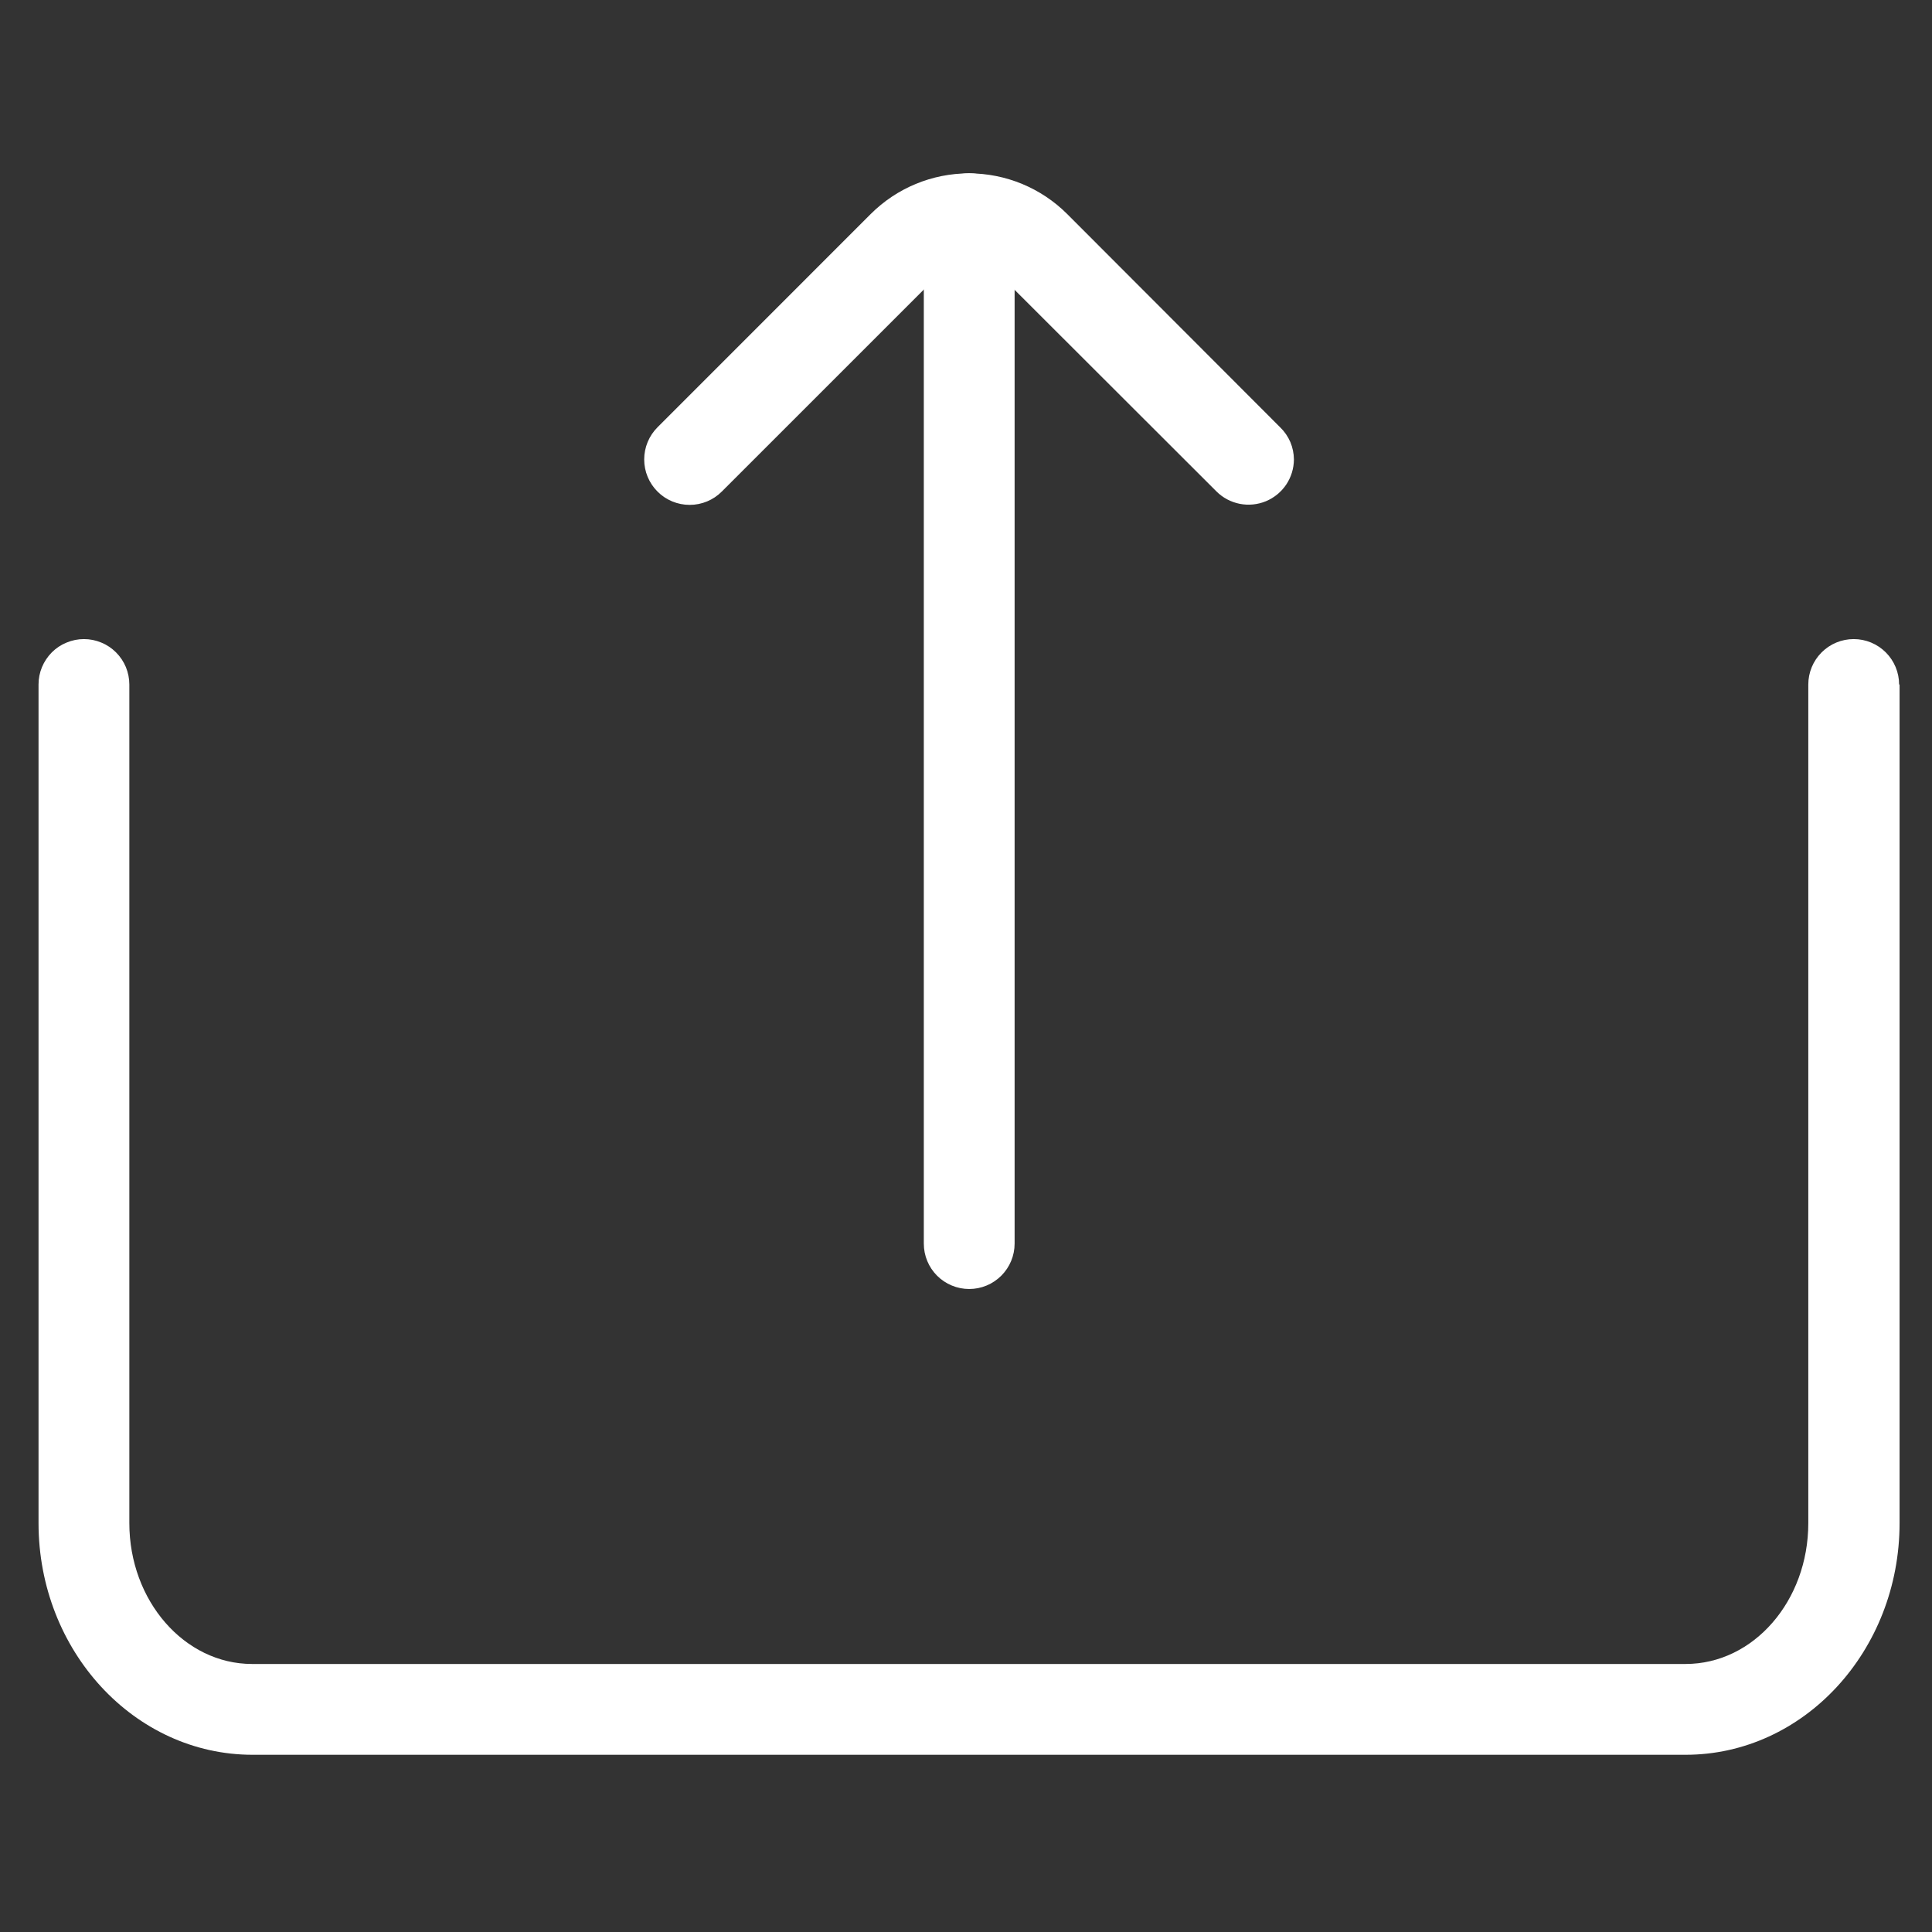 <svg width="37" height="37" viewBox="0 0 37 37" fill="none" xmlns="http://www.w3.org/2000/svg">
<rect x="0" y="0" width="37" height="37" fill="#333333" stroke="none"/>
<g clip-path="url(#clip0)">
<path d="M36.379 13.109V29.169C36.379 31.618 34.542 33.606 32.281 33.606H4.836C2.576 33.606 0.738 31.618 0.738 29.169L0.738 13.109C0.738 12.995 0.76 12.882 0.804 12.776C0.848 12.671 0.912 12.575 0.992 12.494C1.073 12.413 1.169 12.349 1.275 12.306C1.38 12.262 1.493 12.239 1.607 12.239C1.722 12.239 1.835 12.262 1.94 12.306C2.046 12.349 2.141 12.413 2.222 12.494C2.303 12.575 2.367 12.671 2.411 12.776C2.454 12.882 2.477 12.995 2.477 13.109L2.477 29.169C2.477 30.659 3.534 31.867 4.827 31.867L32.281 31.867C33.583 31.867 34.631 30.659 34.631 29.169V13.109C34.631 12.878 34.723 12.657 34.886 12.494C35.049 12.331 35.27 12.239 35.501 12.239C35.731 12.239 35.952 12.331 36.115 12.494C36.278 12.657 36.37 12.878 36.37 13.109H36.379Z" fill="white"/>
<path d="M19.431 4.188V23.816C19.431 24.047 19.339 24.268 19.176 24.431C19.013 24.594 18.792 24.686 18.561 24.686C18.331 24.686 18.109 24.594 17.946 24.431C17.783 24.268 17.692 24.047 17.692 23.816V4.188C17.692 3.957 17.783 3.736 17.946 3.573C18.109 3.41 18.331 3.318 18.561 3.318C18.792 3.318 19.013 3.41 19.176 3.573C19.339 3.736 19.431 3.957 19.431 4.188V4.188Z" fill="white"/>
<path d="M24.78 8.799C24.779 8.97 24.728 9.137 24.633 9.28C24.537 9.422 24.402 9.533 24.244 9.599C24.086 9.664 23.912 9.682 23.744 9.649C23.576 9.616 23.421 9.535 23.299 9.414L19.21 5.33C19.125 5.243 19.024 5.175 18.912 5.128C18.8 5.081 18.68 5.057 18.559 5.057C18.438 5.057 18.318 5.081 18.206 5.128C18.094 5.175 17.993 5.243 17.908 5.33L13.823 9.414C13.66 9.578 13.439 9.669 13.208 9.669C12.977 9.669 12.755 9.578 12.592 9.414C12.429 9.251 12.337 9.03 12.337 8.799C12.337 8.568 12.429 8.346 12.592 8.183L16.676 4.098C17.175 3.6 17.852 3.32 18.556 3.32C19.262 3.32 19.938 3.6 20.437 4.098L24.521 8.188C24.602 8.267 24.667 8.362 24.712 8.467C24.756 8.572 24.779 8.685 24.78 8.799V8.799Z" fill="white"/>
</g>
<defs>
<clipPath id="clip0">
<rect width="37" height="37" fill="white" transform="translate(0 37) rotate(-90)"/>
</clipPath>
</defs>
</svg>
